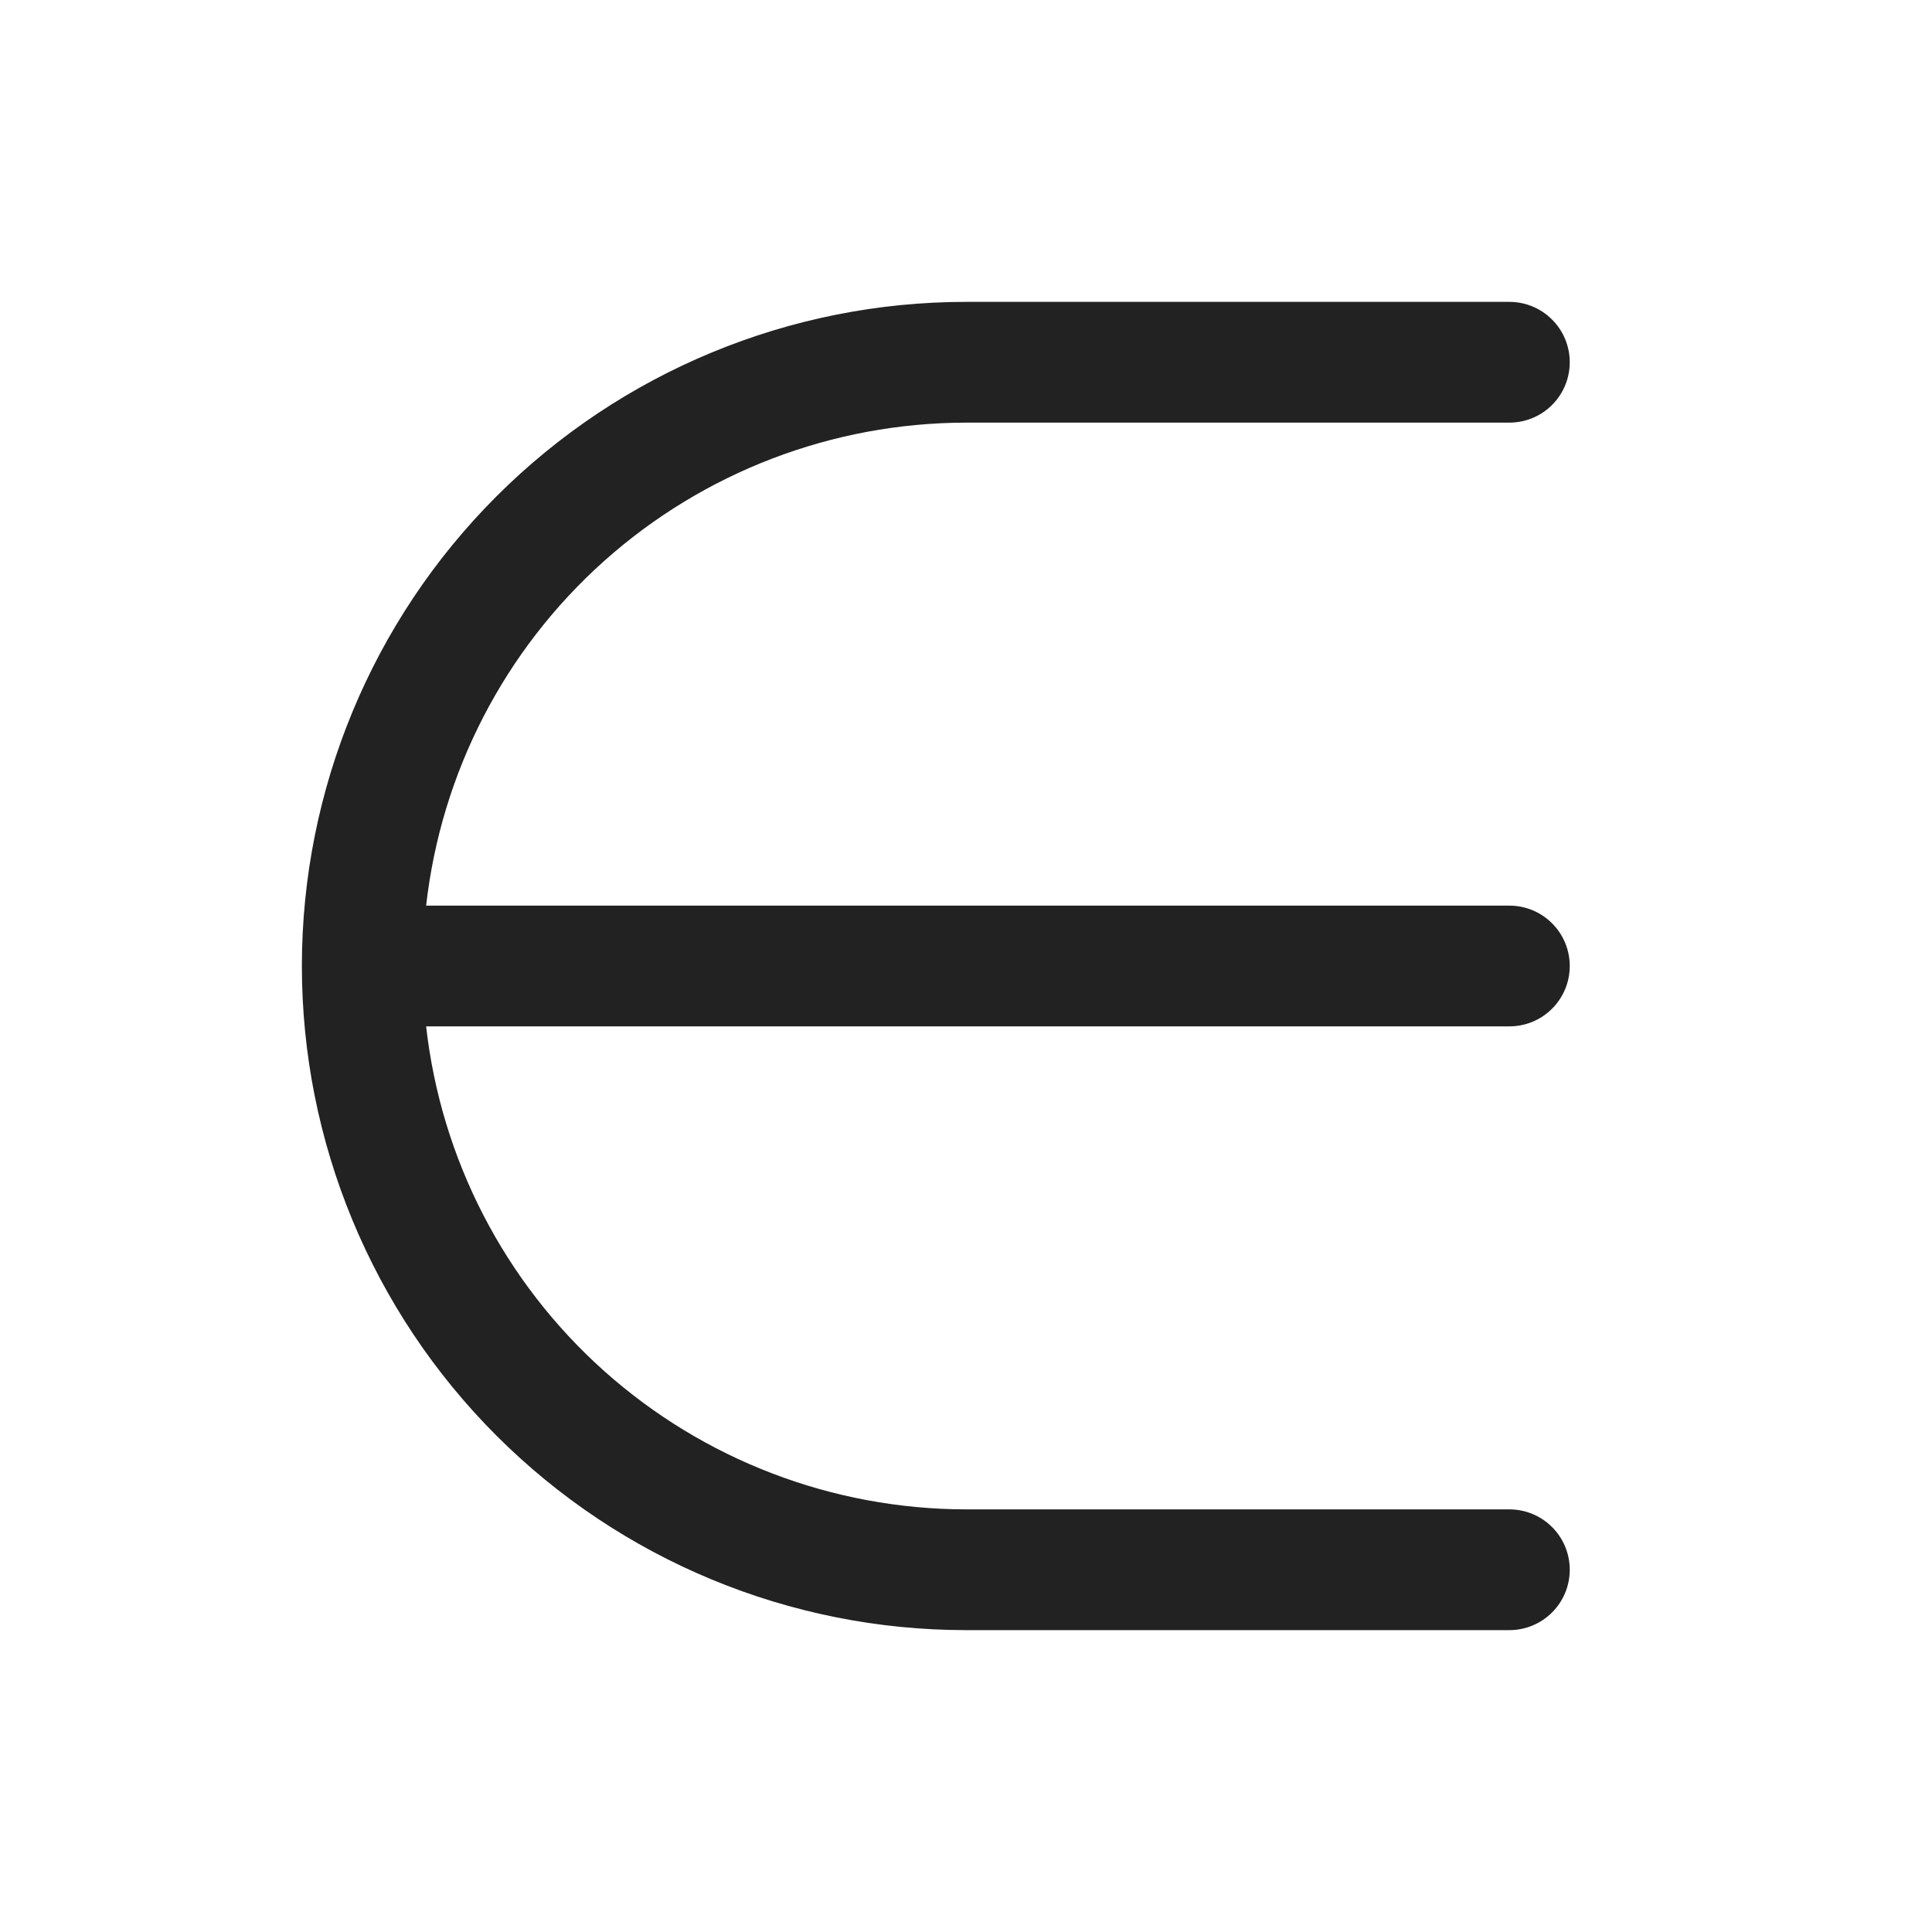 <svg width="32" height="32" viewBox="0 0 32 32" fill="none" xmlns="http://www.w3.org/2000/svg">
<path d="M25 17H7.058C7.306 19.199 8.354 21.23 10.003 22.705C11.653 24.18 13.787 24.997 16 25H25C25.265 25 25.52 25.105 25.707 25.293C25.895 25.48 26 25.735 26 26C26 26.265 25.895 26.52 25.707 26.707C25.52 26.895 25.265 27 25 27H16C13.083 27 10.285 25.841 8.222 23.778C6.159 21.715 5 18.917 5 16C5 13.083 6.159 10.285 8.222 8.222C10.285 6.159 13.083 5 16 5H25C25.265 5 25.52 5.105 25.707 5.293C25.895 5.48 26 5.735 26 6C26 6.265 25.895 6.52 25.707 6.707C25.52 6.895 25.265 7 25 7H16C13.787 7.003 11.653 7.82 10.003 9.295C8.354 10.77 7.306 12.801 7.058 15H25C25.265 15 25.52 15.105 25.707 15.293C25.895 15.48 26 15.735 26 16C26 16.265 25.895 16.52 25.707 16.707C25.52 16.895 25.265 17 25 17Z" fill="#222222"/>
</svg>
